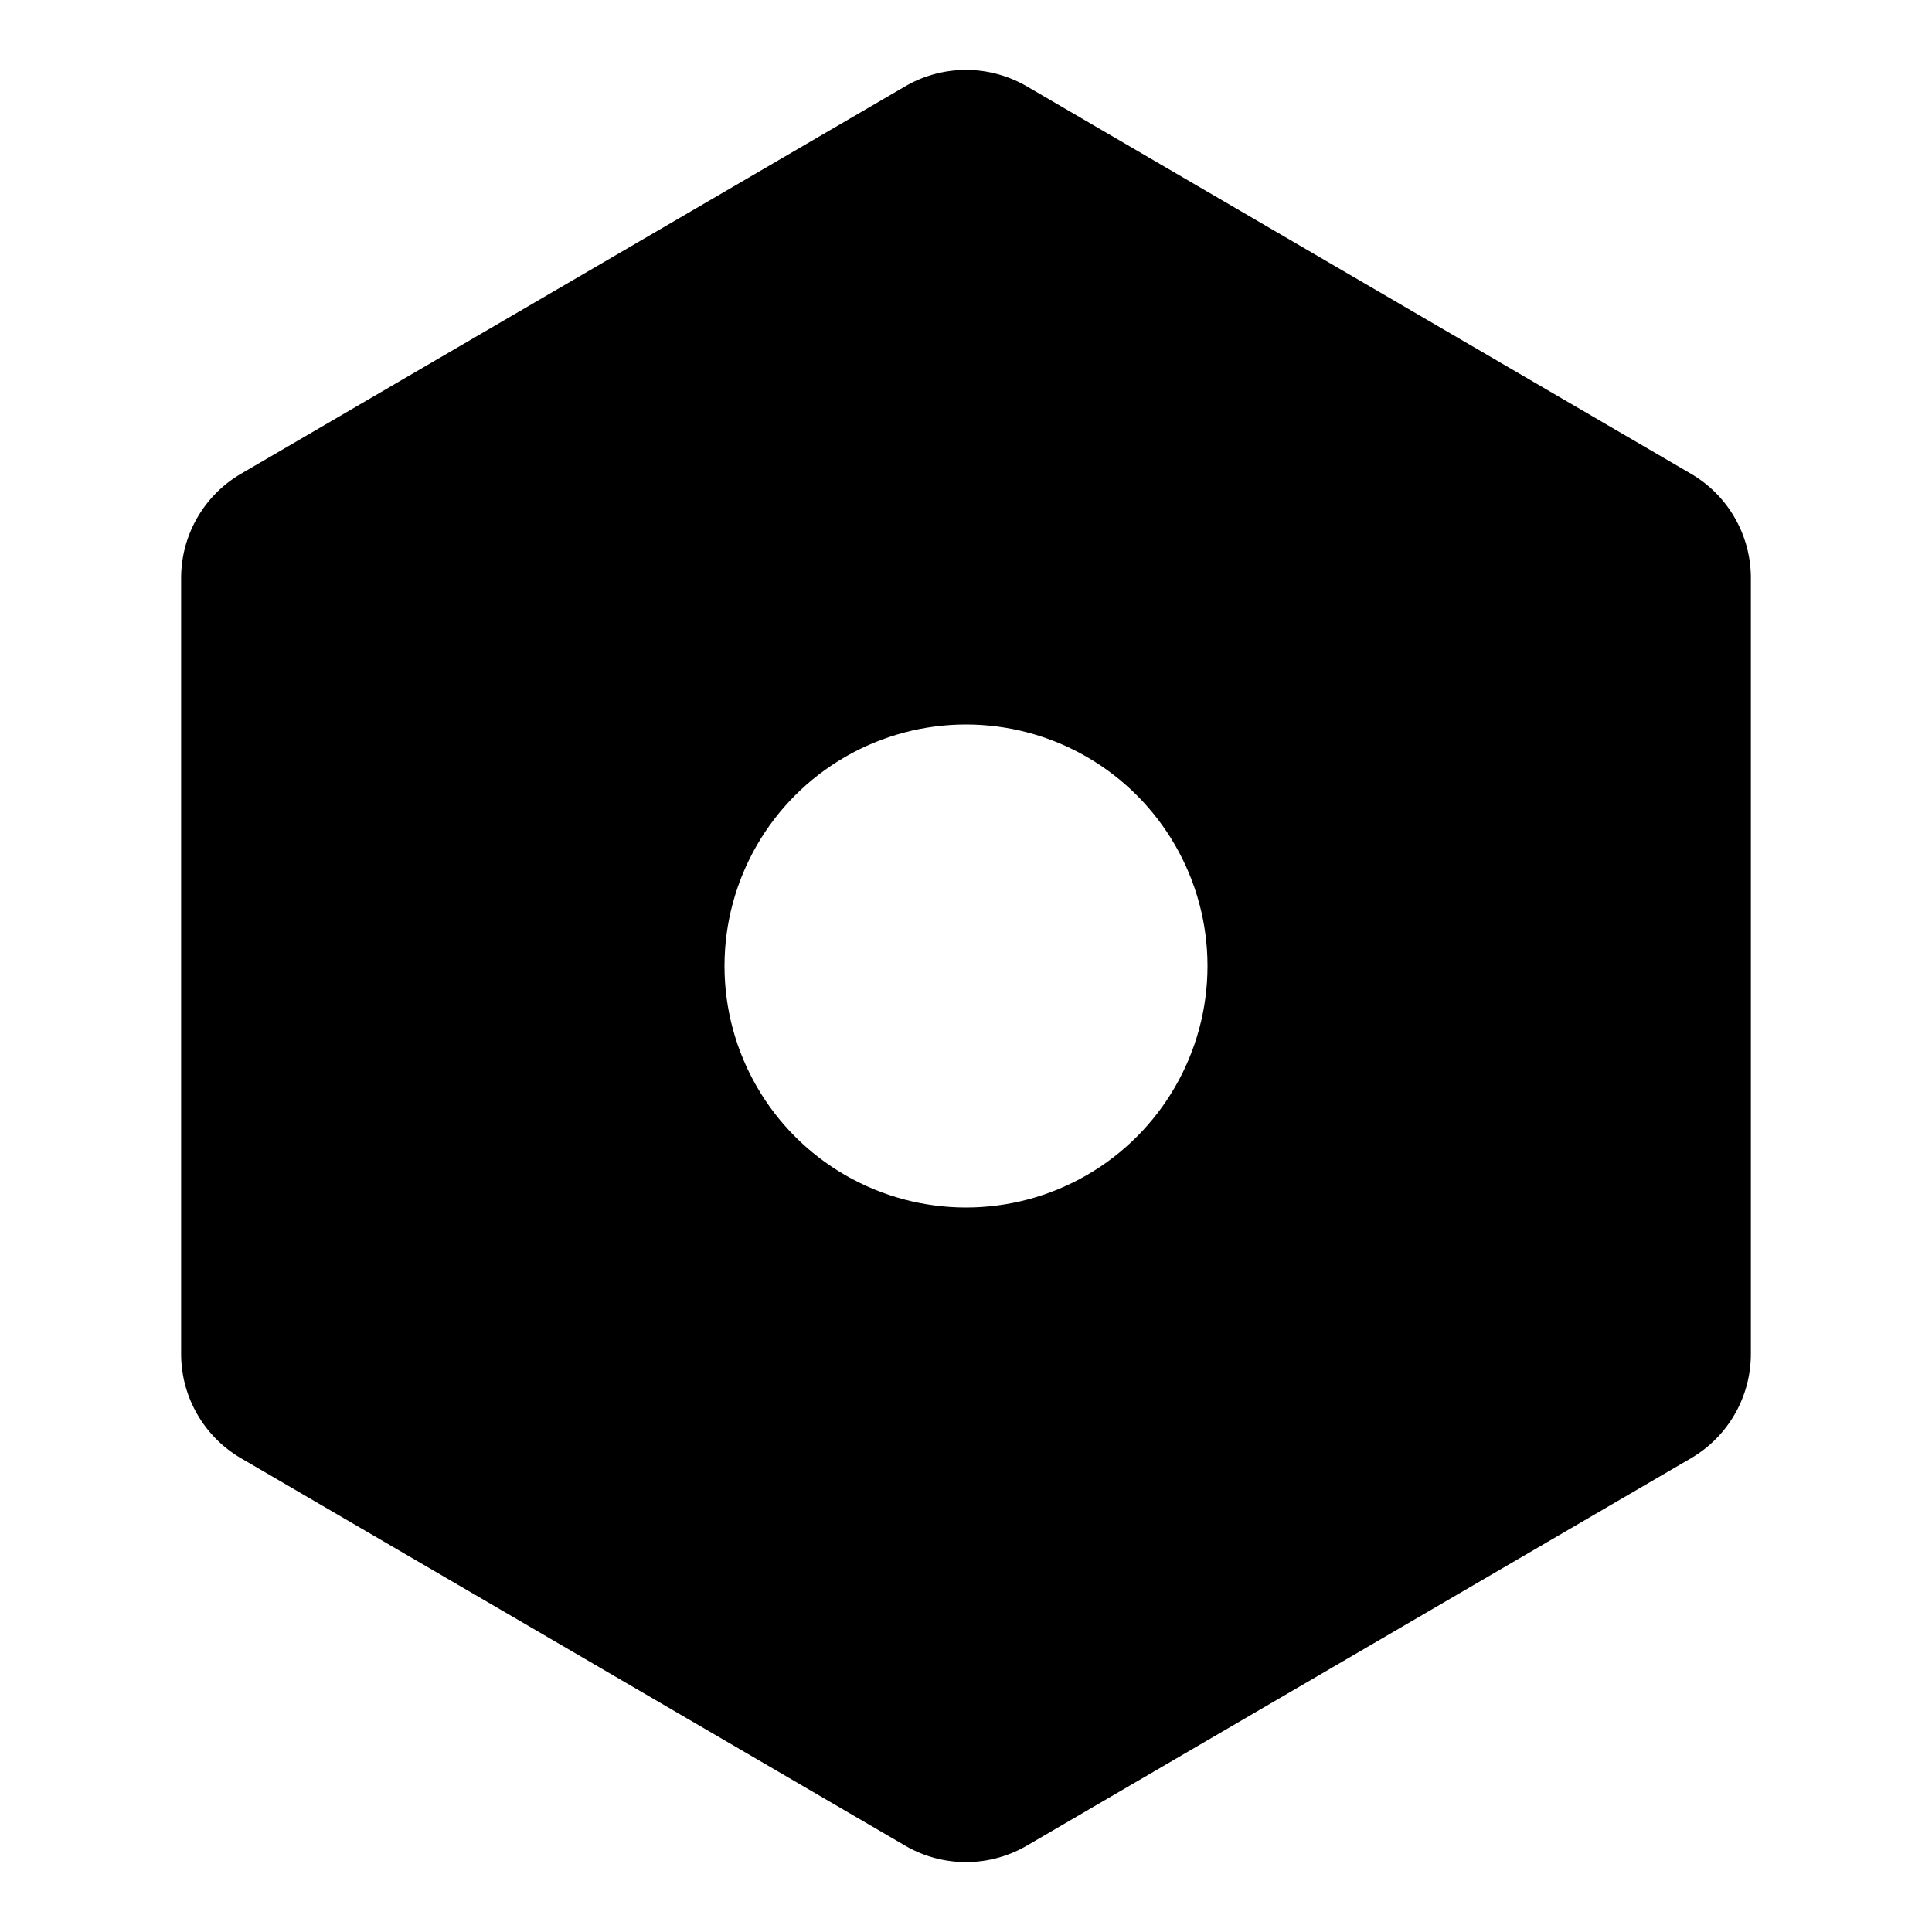 <svg id="Layer_1" data-name="Layer 1" xmlns="http://www.w3.org/2000/svg" viewBox="0 0 256 256">
  <rect width="256" height="256" fill="none"/>
  <path d="M224,179.405V76.595a8,8,0,0,0-3.969-6.91l-88-51.333a8,8,0,0,0-8.062,0l-88,51.333A8,8,0,0,0,32,76.595V179.405a8,8,0,0,0,3.969,6.91l88,51.333a8,8,0,0,0,8.062,0l88-51.333A8,8,0,0,0,224,179.405Z" fill="none" stroke="#000" stroke-linecap="round" stroke-linejoin="round" stroke-width="16"/>
  <circle cx="128" cy="128" r="40" fill="none" stroke="#000" stroke-linecap="round" stroke-linejoin="round" stroke-width="16"/>
  <path d="M220.031,69.685l-88-51.333a7.999,7.999,0,0,0-8.062,0l-88,51.333A8.001,8.001,0,0,0,32,76.595V179.405a8.001,8.001,0,0,0,3.97,6.91l88,51.333a7.999,7.999,0,0,0,8.062,0l88-51.333A8,8,0,0,0,224,179.405V76.595A8,8,0,0,0,220.031,69.685ZM128,168a40,40,0,1,1,40-40A40,40,0,0,1,128,168Z"/>
</svg>
